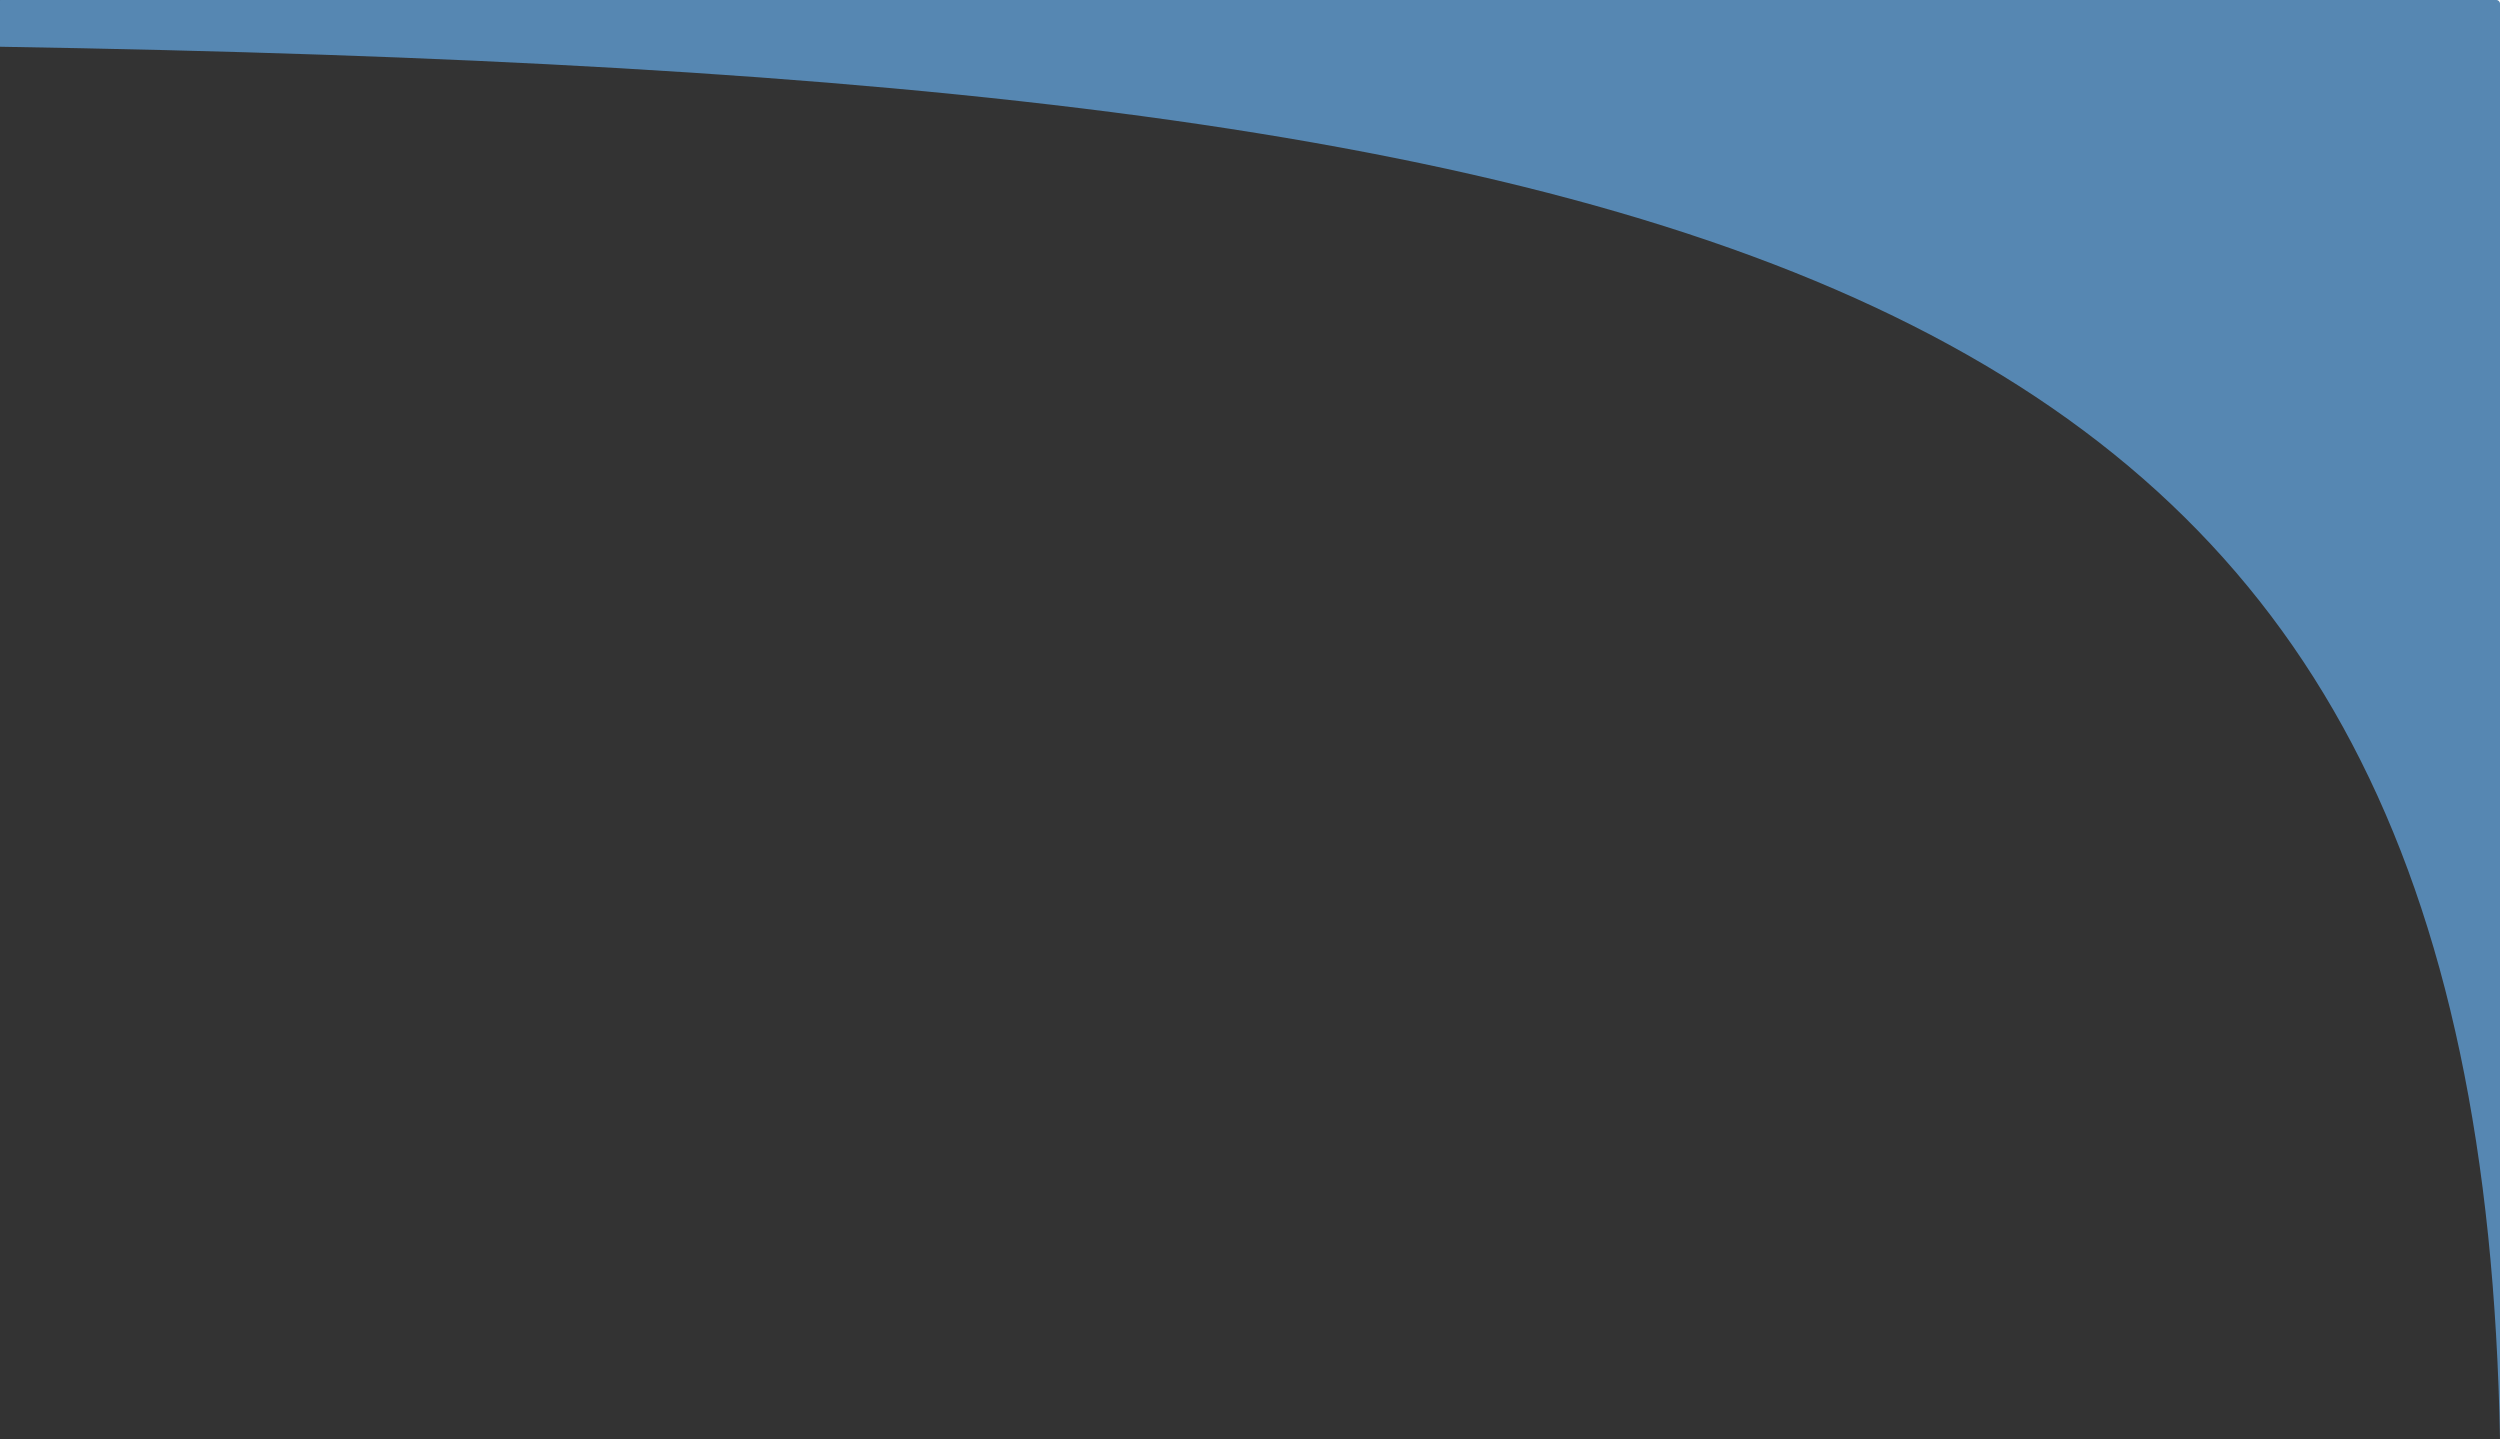 <svg width="33" height="19" viewBox="0 0 33 19" fill="none" xmlns="http://www.w3.org/2000/svg">
<rect x="0" y="0" width="33" height="19" fill="#333333" stroke="none"/>
<rect width="1" height="1" transform="matrix(1 0 0 -1 32 1)" fill="white"/>
<path d="M0 0.617C23.589 1.008 32.727 3.909 33 19V0.617V0.05C33 0.022 32.978 0 32.951 0H2.091L0.006 0C0.005 0 0 0.001 0 0.002L0 0.617Z" fill="#5687B2"/>
</svg>
